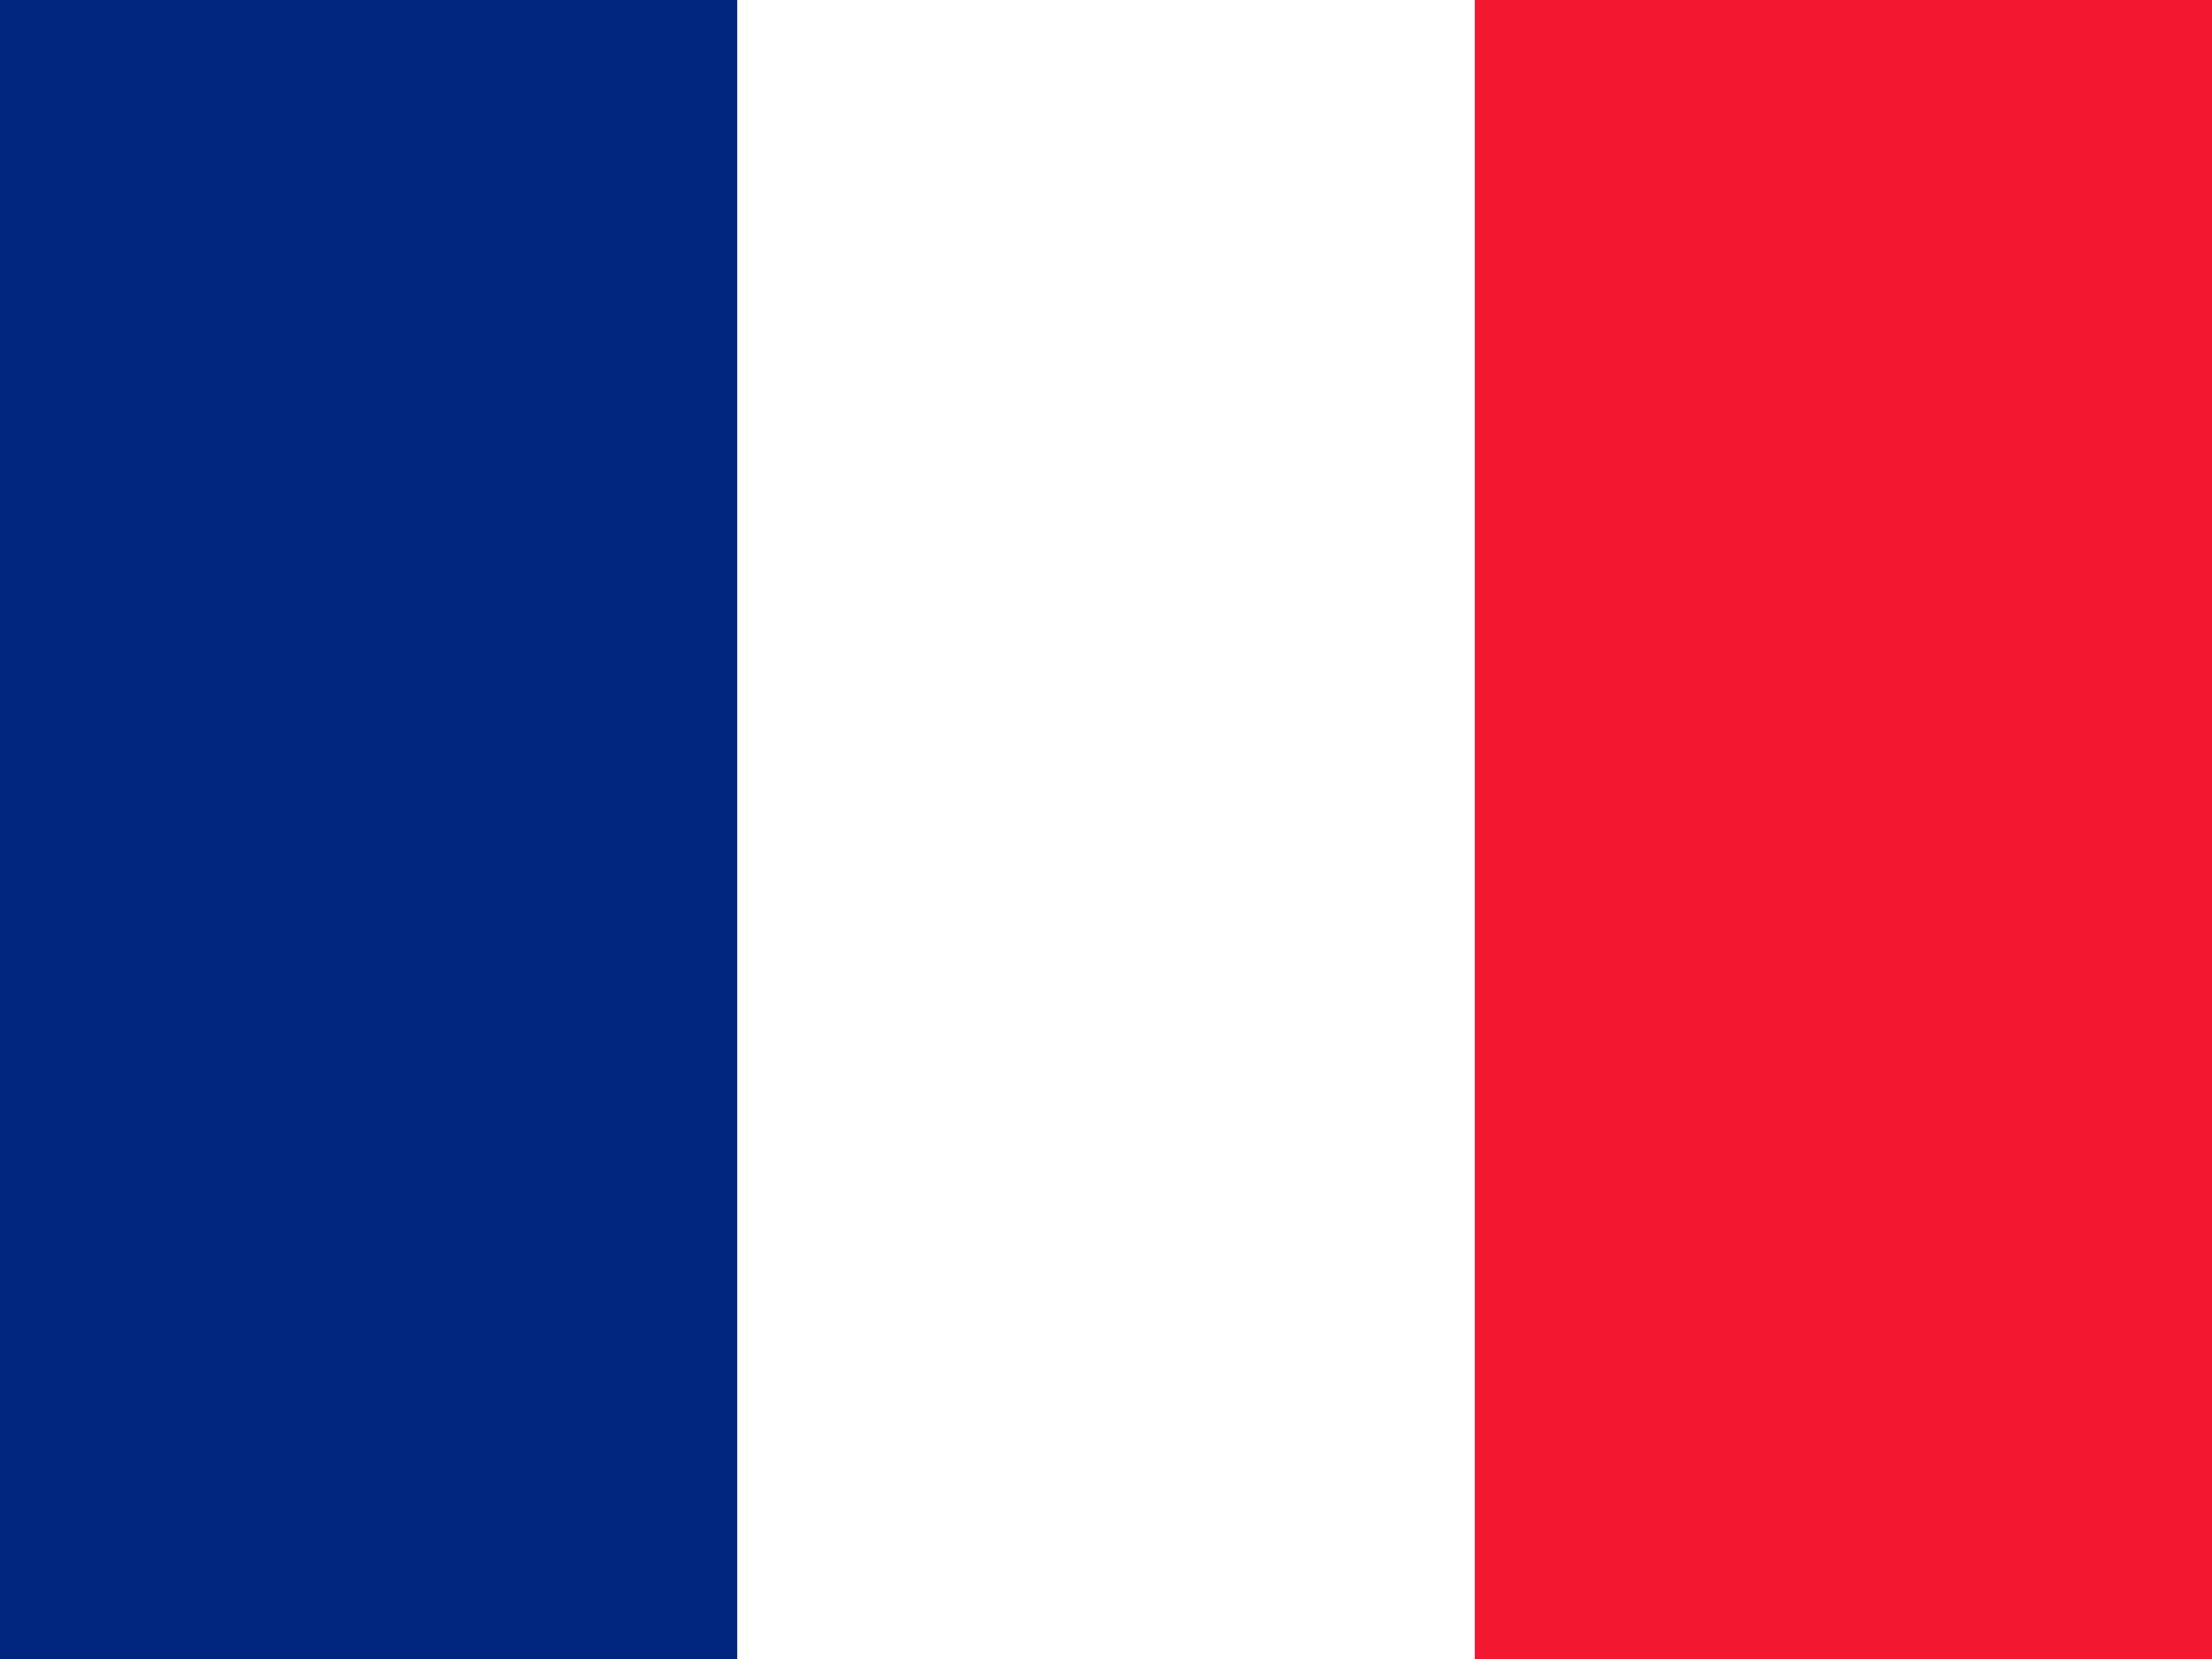 <svg id="fr" xmlns="http://www.w3.org/2000/svg" width="26.779" height="20.084" viewBox="0 0 26.779 20.084">
  <path id="Path_718" data-name="Path 718" d="M0,0H26.779V20.084H0Z" fill="#fff" fill-rule="evenodd"/>
  <path id="Path_719" data-name="Path 719" d="M0,0H8.925V20.084H0Z" fill="#00267f" fill-rule="evenodd"/>
  <path id="Path_720" data-name="Path 720" d="M426.7,0h8.925V20.084H426.7Z" transform="translate(-408.846)" fill="#f31830" fill-rule="evenodd"/>
</svg>
